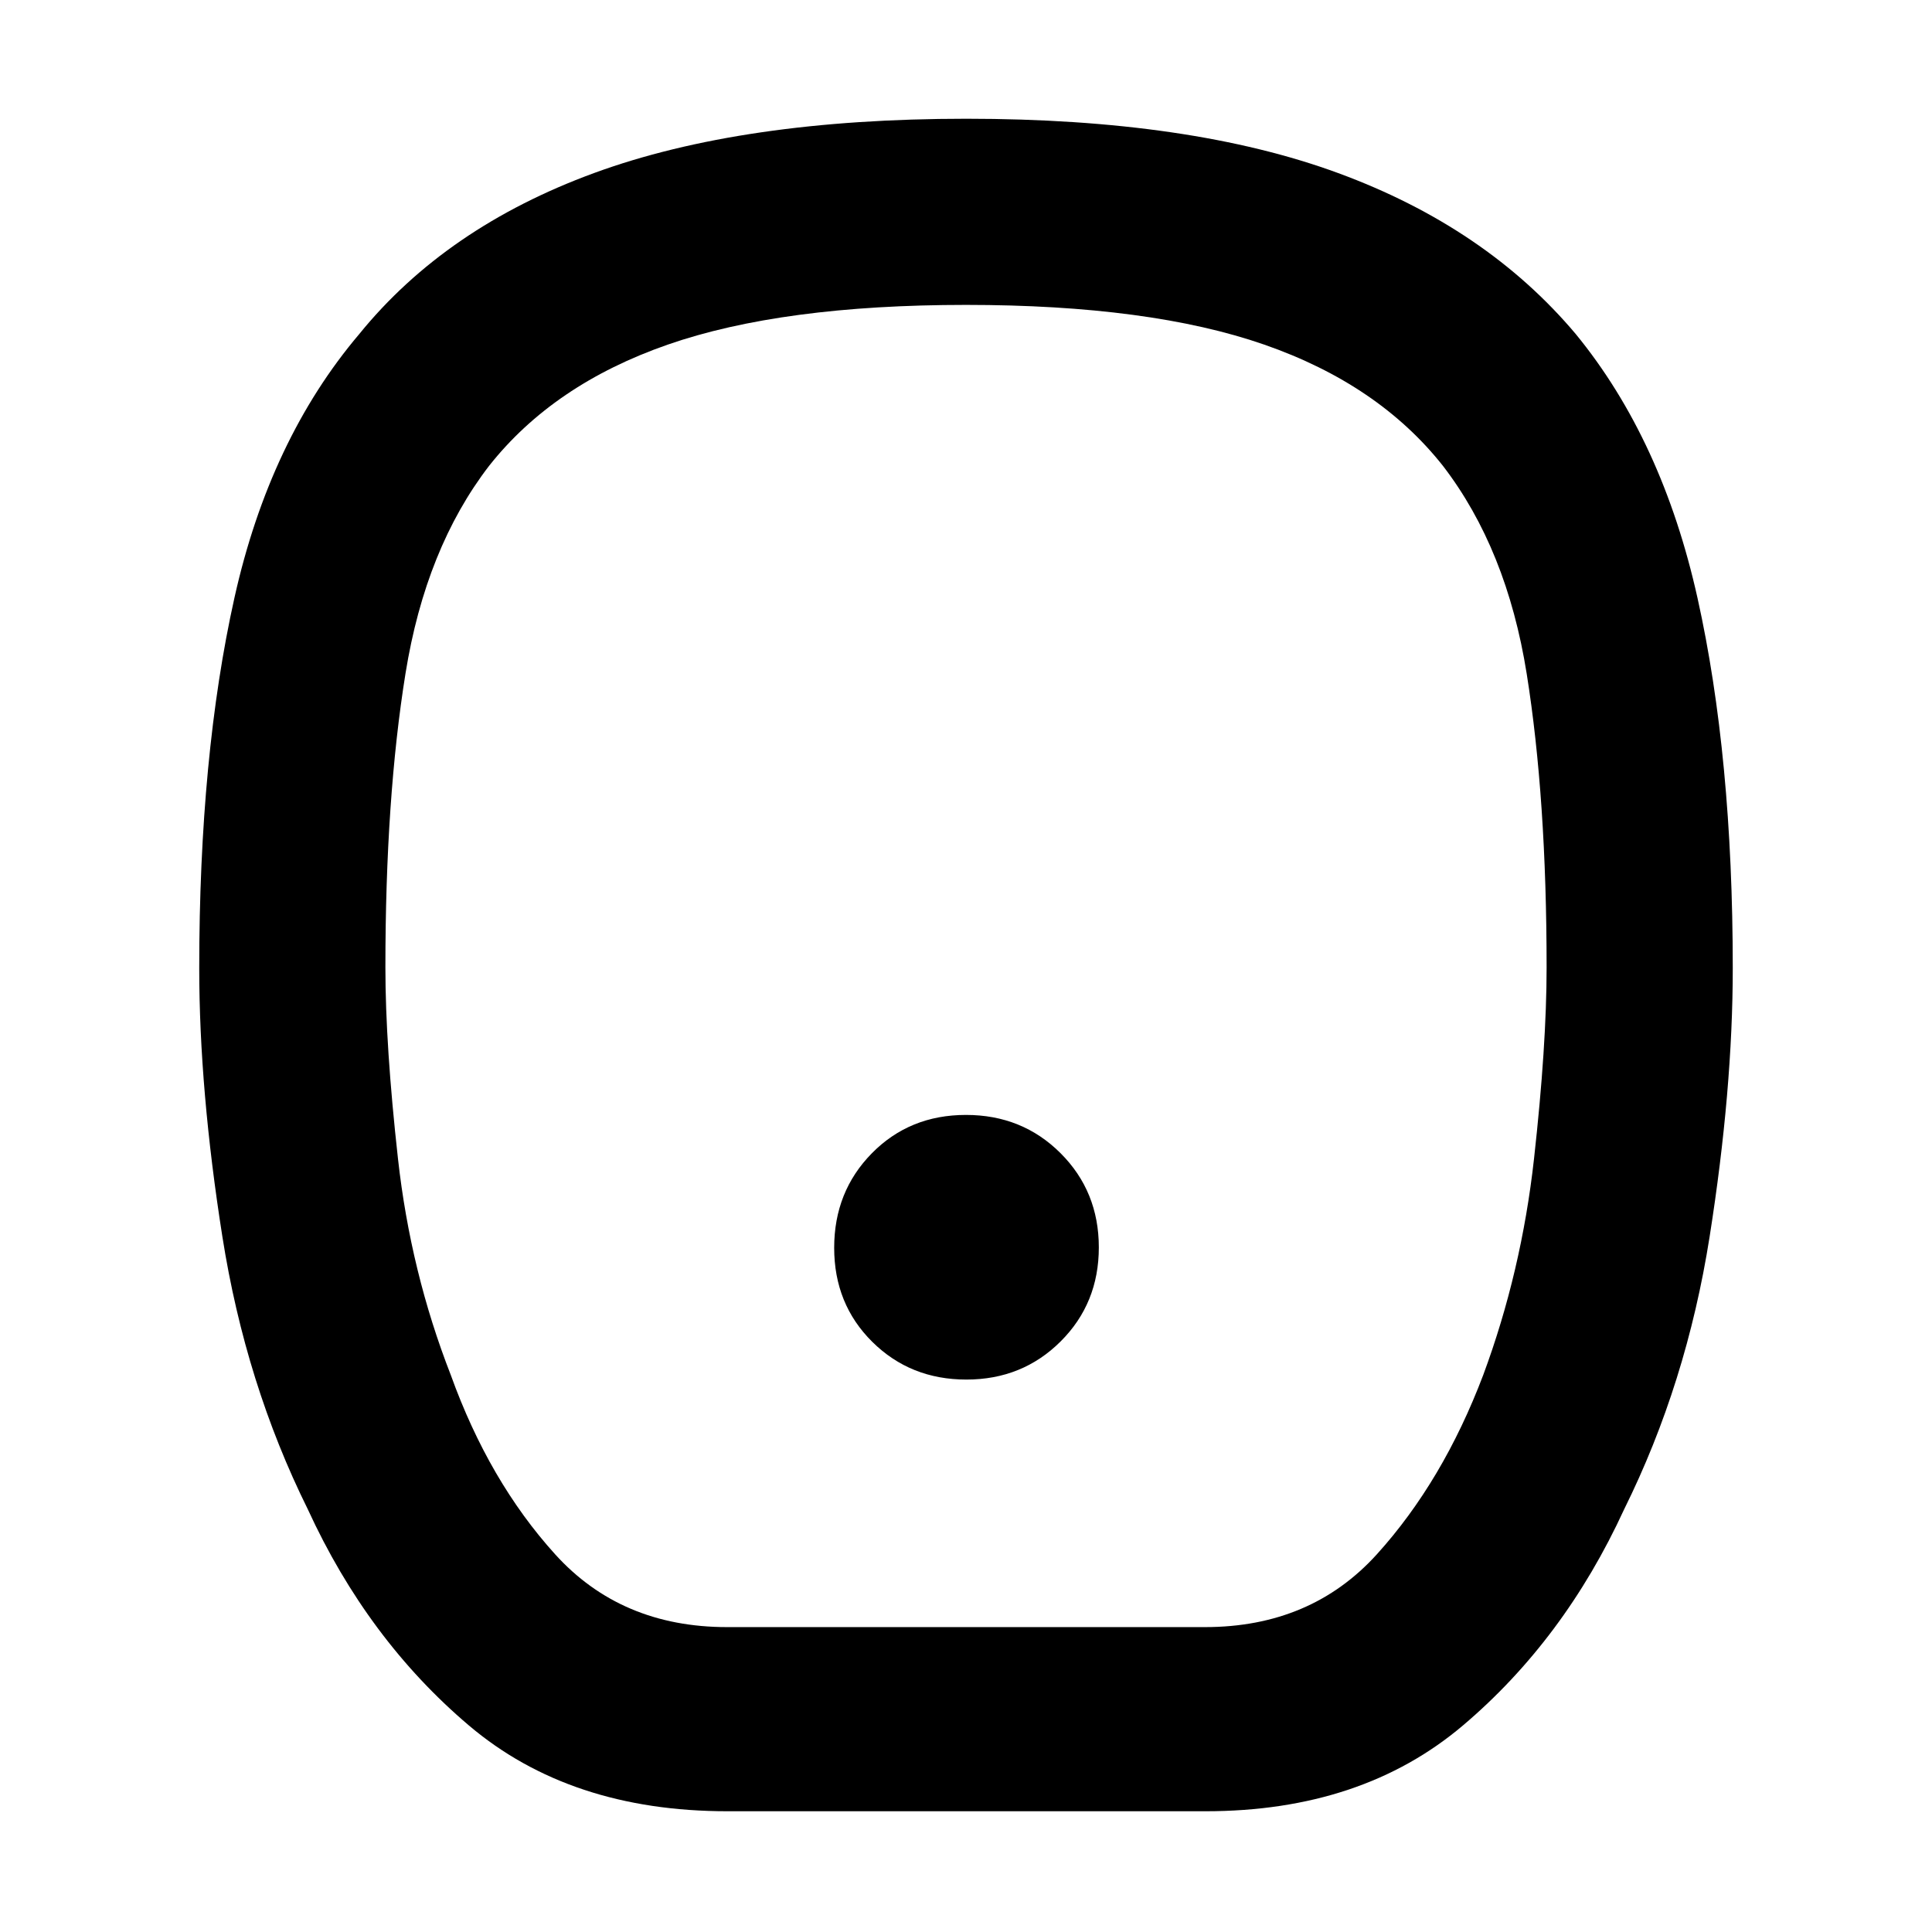 <svg xmlns="http://www.w3.org/2000/svg" height="48" viewBox="0 -960 960 960" width="48"><path d="M480.18-274.5q27.82 0 46.82-18.93 19-18.92 19-46.75Q546-368 526.97-387t-47-19q-27.97 0-46.72 19.03t-18.75 47q0 27.97 18.93 46.72 18.92 18.75 46.75 18.75ZM361.5-60q-78.25 0-128.54-42.66-50.29-42.65-80.01-107.38Q122-272.5 110.5-345.5 99-418.5 99-478.89 99-584.5 116.5-663q17.5-78.5 62-131 43-53 116.64-80 73.65-27 185-27 111.36 0 184.82 27.01 73.46 27 118.04 79.99 43 52.5 60.5 131.22T861-479q0 60.5-11.5 133.5t-42.47 135.46q-29.75 64.73-80.07 107.38Q676.63-60 599-60H361.5Zm-.22-91.5h237.44q52.71 0 85.5-36.25Q717-224 737-276.75q19-51.25 25.25-107.5t6.25-95.02q0-83.92-9.89-145.94-9.89-62.01-41.61-103.29-32-40.5-88.77-60.25Q571.45-808.5 480-808.5q-91.45 0-148.23 19.75Q275-769 243.01-728.5q-31.51 41-41.51 103.08-10 62.09-10 146.11 0 38.81 6.25 95.06T224-276.75q19 52.75 51.78 89 32.79 36.25 85.5 36.25ZM480-480Z"/></svg>